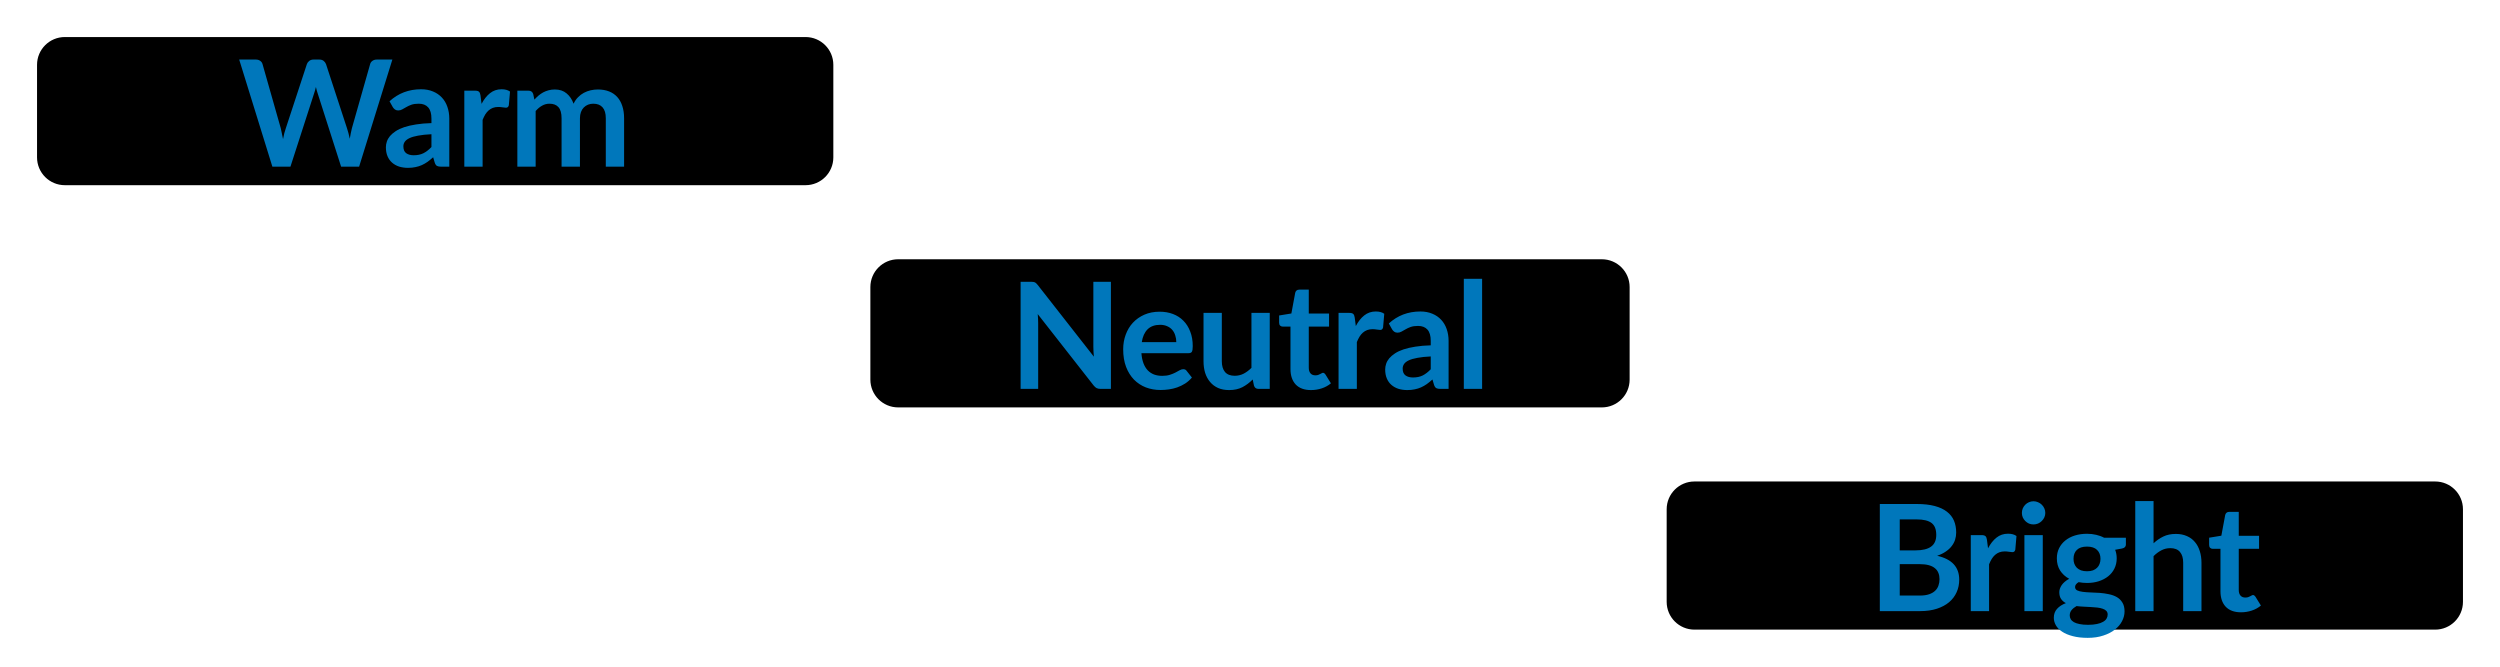 <svg width="135" height="36" viewBox="0 0 135 36" fill="none" xmlns="http://www.w3.org/2000/svg">
<path d="M43.5 2.5H3.5C2.948 2.5 2.5 2.948 2.5 3.5V8.5C2.5 9.052 2.948 9.5 3.5 9.5H43.5C44.052 9.5 44.5 9.052 44.5 8.5V3.5C44.5 2.948 44.052 2.5 43.5 2.5Z" fill="black"/>
<path d="M43.5 2.5H3.5C2.948 2.5 2.5 2.948 2.5 3.5V8.5C2.5 9.052 2.948 9.5 3.5 9.5H43.5C44.052 9.5 44.5 9.052 44.5 8.5V3.5C44.5 2.948 44.052 2.5 43.5 2.5Z" stroke="black"/>
<path d="M21.188 3.216L19.392 9H18.42L17.156 5.048C17.121 4.952 17.089 4.835 17.06 4.696C17.044 4.763 17.028 4.825 17.012 4.884C16.996 4.943 16.979 4.997 16.96 5.048L15.684 9H14.708L12.916 3.216H13.816C13.909 3.216 13.987 3.239 14.048 3.284C14.112 3.327 14.155 3.385 14.176 3.46L15.16 6.92C15.181 7.005 15.201 7.099 15.22 7.2C15.241 7.299 15.263 7.403 15.284 7.512C15.305 7.4 15.328 7.295 15.352 7.196C15.379 7.097 15.407 7.005 15.436 6.92L16.572 3.46C16.593 3.399 16.635 3.343 16.696 3.292C16.76 3.241 16.837 3.216 16.928 3.216H17.244C17.337 3.216 17.413 3.239 17.472 3.284C17.531 3.329 17.575 3.388 17.604 3.46L18.736 6.92C18.792 7.085 18.843 7.276 18.888 7.492C18.923 7.281 18.961 7.091 19.004 6.92L19.988 3.46C20.004 3.393 20.044 3.336 20.108 3.288C20.175 3.24 20.253 3.216 20.344 3.216H21.188ZM23.298 7.248C23.013 7.261 22.773 7.287 22.578 7.324C22.383 7.359 22.227 7.404 22.11 7.46C21.993 7.516 21.909 7.581 21.858 7.656C21.807 7.731 21.782 7.812 21.782 7.9C21.782 8.073 21.833 8.197 21.934 8.272C22.038 8.347 22.173 8.384 22.338 8.384C22.541 8.384 22.715 8.348 22.862 8.276C23.011 8.201 23.157 8.089 23.298 7.94V7.248ZM21.034 5.468C21.506 5.036 22.074 4.82 22.738 4.82C22.978 4.82 23.193 4.86 23.382 4.94C23.571 5.017 23.731 5.127 23.862 5.268C23.993 5.407 24.091 5.573 24.158 5.768C24.227 5.963 24.262 6.176 24.262 6.408V9H23.814C23.721 9 23.649 8.987 23.598 8.96C23.547 8.931 23.507 8.873 23.478 8.788L23.39 8.492C23.286 8.585 23.185 8.668 23.086 8.74C22.987 8.809 22.885 8.868 22.778 8.916C22.671 8.964 22.557 9 22.434 9.024C22.314 9.051 22.181 9.064 22.034 9.064C21.861 9.064 21.701 9.041 21.554 8.996C21.407 8.948 21.281 8.877 21.174 8.784C21.067 8.691 20.985 8.575 20.926 8.436C20.867 8.297 20.838 8.136 20.838 7.952C20.838 7.848 20.855 7.745 20.89 7.644C20.925 7.54 20.981 7.441 21.058 7.348C21.138 7.255 21.241 7.167 21.366 7.084C21.491 7.001 21.645 6.929 21.826 6.868C22.01 6.807 22.223 6.757 22.466 6.72C22.709 6.68 22.986 6.656 23.298 6.648V6.408C23.298 6.133 23.239 5.931 23.122 5.8C23.005 5.667 22.835 5.6 22.614 5.6C22.454 5.6 22.321 5.619 22.214 5.656C22.11 5.693 22.018 5.736 21.938 5.784C21.858 5.829 21.785 5.871 21.718 5.908C21.654 5.945 21.582 5.964 21.502 5.964C21.433 5.964 21.374 5.947 21.326 5.912C21.278 5.875 21.239 5.832 21.21 5.784L21.034 5.468ZM26.005 5.608C26.133 5.363 26.285 5.171 26.46 5.032C26.637 4.891 26.845 4.82 27.084 4.82C27.274 4.82 27.426 4.861 27.541 4.944L27.477 5.684C27.463 5.732 27.443 5.767 27.416 5.788C27.392 5.807 27.359 5.816 27.317 5.816C27.276 5.816 27.216 5.809 27.137 5.796C27.059 5.783 26.983 5.776 26.909 5.776C26.799 5.776 26.702 5.792 26.616 5.824C26.531 5.856 26.454 5.903 26.384 5.964C26.318 6.023 26.258 6.095 26.204 6.18C26.154 6.265 26.106 6.363 26.061 6.472V9H25.073V4.896H25.652C25.754 4.896 25.825 4.915 25.864 4.952C25.904 4.987 25.931 5.051 25.945 5.144L26.005 5.608ZM27.937 9V4.896H28.541C28.669 4.896 28.753 4.956 28.793 5.076L28.857 5.38C28.929 5.3 29.004 5.227 29.081 5.16C29.161 5.093 29.245 5.036 29.333 4.988C29.424 4.94 29.52 4.903 29.621 4.876C29.725 4.847 29.838 4.832 29.961 4.832C30.22 4.832 30.432 4.903 30.597 5.044C30.765 5.183 30.89 5.368 30.973 5.6C31.037 5.464 31.117 5.348 31.213 5.252C31.309 5.153 31.414 5.073 31.529 5.012C31.644 4.951 31.765 4.905 31.893 4.876C32.024 4.847 32.154 4.832 32.285 4.832C32.512 4.832 32.713 4.867 32.889 4.936C33.065 5.005 33.213 5.107 33.333 5.24C33.453 5.373 33.544 5.536 33.605 5.728C33.669 5.92 33.701 6.14 33.701 6.388V9H32.713V6.388C32.713 6.127 32.656 5.931 32.541 5.8C32.426 5.667 32.258 5.6 32.037 5.6C31.936 5.6 31.841 5.617 31.753 5.652C31.668 5.687 31.592 5.737 31.525 5.804C31.461 5.868 31.41 5.949 31.373 6.048C31.336 6.147 31.317 6.26 31.317 6.388V9H30.325V6.388C30.325 6.113 30.269 5.913 30.157 5.788C30.048 5.663 29.886 5.6 29.673 5.6C29.529 5.6 29.394 5.636 29.269 5.708C29.146 5.777 29.032 5.873 28.925 5.996V9H27.937Z" fill="#0077BB"/>
<path d="M86.5 14.5H48.5C47.948 14.5 47.5 14.948 47.5 15.5V20.5C47.5 21.052 47.948 21.5 48.5 21.5H86.5C87.052 21.5 87.5 21.052 87.5 20.5V15.5C87.5 14.948 87.052 14.5 86.5 14.5Z" fill="black"/>
<path d="M86.5 14.5H48.5C47.948 14.5 47.5 14.948 47.5 15.5V20.5C47.5 21.052 47.948 21.5 48.5 21.5H86.5C87.052 21.5 87.5 21.052 87.5 20.5V15.5C87.5 14.948 87.052 14.5 86.5 14.5Z" stroke="black"/>
<path d="M59.989 15.216V21H59.437C59.352 21 59.28 20.987 59.221 20.96C59.165 20.931 59.111 20.883 59.057 20.816L56.037 16.96C56.053 17.136 56.061 17.299 56.061 17.448V21H55.113V15.216H55.677C55.723 15.216 55.761 15.219 55.793 15.224C55.828 15.227 55.857 15.235 55.881 15.248C55.908 15.259 55.933 15.276 55.957 15.3C55.981 15.321 56.008 15.351 56.037 15.388L59.069 19.26C59.061 19.167 59.055 19.075 59.049 18.984C59.044 18.893 59.041 18.809 59.041 18.732V15.216H59.989ZM63.52 18.476C63.52 18.348 63.502 18.228 63.464 18.116C63.43 18.001 63.376 17.901 63.304 17.816C63.232 17.731 63.14 17.664 63.028 17.616C62.919 17.565 62.791 17.54 62.644 17.54C62.359 17.54 62.134 17.621 61.968 17.784C61.806 17.947 61.702 18.177 61.656 18.476H63.52ZM61.636 19.072C61.652 19.283 61.69 19.465 61.748 19.62C61.807 19.772 61.884 19.899 61.98 20C62.076 20.099 62.19 20.173 62.32 20.224C62.454 20.272 62.6 20.296 62.76 20.296C62.92 20.296 63.058 20.277 63.172 20.24C63.29 20.203 63.391 20.161 63.476 20.116C63.564 20.071 63.64 20.029 63.704 19.992C63.771 19.955 63.835 19.936 63.896 19.936C63.979 19.936 64.04 19.967 64.08 20.028L64.364 20.388C64.255 20.516 64.132 20.624 63.996 20.712C63.86 20.797 63.718 20.867 63.568 20.92C63.422 20.971 63.271 21.007 63.116 21.028C62.964 21.049 62.816 21.06 62.672 21.06C62.387 21.06 62.122 21.013 61.876 20.92C61.631 20.824 61.418 20.684 61.236 20.5C61.055 20.313 60.912 20.084 60.808 19.812C60.704 19.537 60.652 19.22 60.652 18.86C60.652 18.58 60.698 18.317 60.788 18.072C60.879 17.824 61.008 17.609 61.176 17.428C61.347 17.244 61.554 17.099 61.796 16.992C62.042 16.885 62.318 16.832 62.624 16.832C62.883 16.832 63.122 16.873 63.34 16.956C63.559 17.039 63.747 17.16 63.904 17.32C64.062 17.477 64.184 17.672 64.272 17.904C64.363 18.133 64.408 18.396 64.408 18.692C64.408 18.841 64.392 18.943 64.36 18.996C64.328 19.047 64.267 19.072 64.176 19.072H61.636ZM68.566 16.896V21H67.962C67.831 21 67.749 20.94 67.714 20.82L67.646 20.492C67.478 20.663 67.293 20.801 67.09 20.908C66.887 21.012 66.648 21.064 66.374 21.064C66.15 21.064 65.951 21.027 65.778 20.952C65.607 20.875 65.463 20.767 65.346 20.628C65.228 20.489 65.139 20.325 65.078 20.136C65.019 19.944 64.99 19.733 64.99 19.504V16.896H65.978V19.504C65.978 19.755 66.035 19.949 66.15 20.088C66.267 20.224 66.442 20.292 66.674 20.292C66.844 20.292 67.004 20.255 67.154 20.18C67.303 20.103 67.445 19.997 67.578 19.864V16.896H68.566ZM70.793 21.064C70.436 21.064 70.162 20.964 69.969 20.764C69.78 20.561 69.686 20.283 69.686 19.928V17.636H69.266C69.212 17.636 69.167 17.619 69.129 17.584C69.092 17.549 69.073 17.497 69.073 17.428V17.036L69.734 16.928L69.942 15.808C69.955 15.755 69.98 15.713 70.017 15.684C70.055 15.655 70.103 15.64 70.162 15.64H70.674V16.932H71.769V17.636H70.674V19.86C70.674 19.988 70.704 20.088 70.766 20.16C70.829 20.232 70.916 20.268 71.025 20.268C71.087 20.268 71.138 20.261 71.177 20.248C71.22 20.232 71.256 20.216 71.285 20.2C71.317 20.184 71.346 20.169 71.37 20.156C71.394 20.14 71.418 20.132 71.442 20.132C71.471 20.132 71.495 20.14 71.513 20.156C71.532 20.169 71.552 20.191 71.573 20.22L71.87 20.7C71.725 20.82 71.56 20.911 71.374 20.972C71.187 21.033 70.993 21.064 70.793 21.064ZM73.214 17.608C73.342 17.363 73.494 17.171 73.67 17.032C73.846 16.891 74.054 16.82 74.294 16.82C74.483 16.82 74.635 16.861 74.75 16.944L74.686 17.684C74.673 17.732 74.653 17.767 74.626 17.788C74.602 17.807 74.569 17.816 74.526 17.816C74.486 17.816 74.426 17.809 74.346 17.796C74.269 17.783 74.193 17.776 74.118 17.776C74.009 17.776 73.911 17.792 73.826 17.824C73.741 17.856 73.663 17.903 73.594 17.964C73.527 18.023 73.467 18.095 73.414 18.18C73.363 18.265 73.315 18.363 73.27 18.472V21H72.282V16.896H72.862C72.963 16.896 73.034 16.915 73.074 16.952C73.114 16.987 73.141 17.051 73.154 17.144L73.214 17.608ZM77.26 19.248C76.974 19.261 76.734 19.287 76.54 19.324C76.345 19.359 76.189 19.404 76.072 19.46C75.954 19.516 75.87 19.581 75.82 19.656C75.769 19.731 75.744 19.812 75.744 19.9C75.744 20.073 75.794 20.197 75.896 20.272C76 20.347 76.134 20.384 76.3 20.384C76.502 20.384 76.677 20.348 76.824 20.276C76.973 20.201 77.118 20.089 77.26 19.94V19.248ZM74.996 17.468C75.468 17.036 76.036 16.82 76.7 16.82C76.94 16.82 77.154 16.86 77.344 16.94C77.533 17.017 77.693 17.127 77.824 17.268C77.954 17.407 78.053 17.573 78.12 17.768C78.189 17.963 78.224 18.176 78.224 18.408V21H77.776C77.682 21 77.61 20.987 77.56 20.96C77.509 20.931 77.469 20.873 77.44 20.788L77.352 20.492C77.248 20.585 77.146 20.668 77.048 20.74C76.949 20.809 76.846 20.868 76.74 20.916C76.633 20.964 76.518 21 76.396 21.024C76.276 21.051 76.142 21.064 75.996 21.064C75.822 21.064 75.662 21.041 75.516 20.996C75.369 20.948 75.242 20.877 75.136 20.784C75.029 20.691 74.946 20.575 74.888 20.436C74.829 20.297 74.8 20.136 74.8 19.952C74.8 19.848 74.817 19.745 74.852 19.644C74.886 19.54 74.942 19.441 75.02 19.348C75.1 19.255 75.202 19.167 75.328 19.084C75.453 19.001 75.606 18.929 75.788 18.868C75.972 18.807 76.185 18.757 76.428 18.72C76.67 18.68 76.948 18.656 77.26 18.648V18.408C77.26 18.133 77.201 17.931 77.084 17.8C76.966 17.667 76.797 17.6 76.576 17.6C76.416 17.6 76.282 17.619 76.176 17.656C76.072 17.693 75.98 17.736 75.9 17.784C75.82 17.829 75.746 17.871 75.68 17.908C75.616 17.945 75.544 17.964 75.464 17.964C75.394 17.964 75.336 17.947 75.288 17.912C75.24 17.875 75.201 17.832 75.172 17.784L74.996 17.468ZM80.034 15.056V21H79.046V15.056H80.034Z" fill="#0077BB"/>
<path d="M131.5 26.5H91.5C90.948 26.5 90.5 26.948 90.5 27.5V32.5C90.5 33.052 90.948 33.5 91.5 33.5H131.5C132.052 33.5 132.5 33.052 132.5 32.5V27.5C132.5 26.948 132.052 26.5 131.5 26.5Z" fill="black"/>
<path d="M131.5 26.5H91.5C90.948 26.5 90.5 26.948 90.5 27.5V32.5C90.5 33.052 90.948 33.5 91.5 33.5H131.5C132.052 33.5 132.5 33.052 132.5 32.5V27.5C132.5 26.948 132.052 26.5 131.5 26.5Z" stroke="black"/>
<path d="M103.674 32.16C103.874 32.16 104.042 32.136 104.178 32.088C104.314 32.04 104.422 31.976 104.502 31.896C104.585 31.816 104.644 31.723 104.678 31.616C104.716 31.509 104.734 31.396 104.734 31.276C104.734 31.151 104.714 31.039 104.674 30.94C104.634 30.839 104.572 30.753 104.486 30.684C104.401 30.612 104.29 30.557 104.154 30.52C104.021 30.483 103.86 30.464 103.67 30.464H102.586V32.16H103.674ZM102.586 28.048V29.72H103.442C103.81 29.72 104.088 29.653 104.274 29.52C104.464 29.387 104.558 29.175 104.558 28.884C104.558 28.583 104.473 28.368 104.302 28.24C104.132 28.112 103.865 28.048 103.502 28.048H102.586ZM103.502 27.216C103.881 27.216 104.205 27.252 104.474 27.324C104.744 27.396 104.964 27.499 105.134 27.632C105.308 27.765 105.434 27.927 105.514 28.116C105.594 28.305 105.634 28.519 105.634 28.756C105.634 28.892 105.614 29.023 105.574 29.148C105.534 29.271 105.472 29.387 105.386 29.496C105.304 29.603 105.197 29.7 105.066 29.788C104.938 29.876 104.785 29.951 104.606 30.012C105.401 30.191 105.798 30.62 105.798 31.3C105.798 31.545 105.752 31.772 105.658 31.98C105.565 32.188 105.429 32.368 105.25 32.52C105.072 32.669 104.852 32.787 104.59 32.872C104.329 32.957 104.03 33 103.694 33H101.51V27.216H103.502ZM107.354 29.608C107.482 29.363 107.634 29.171 107.81 29.032C107.986 28.891 108.194 28.82 108.434 28.82C108.623 28.82 108.775 28.861 108.89 28.944L108.826 29.684C108.813 29.732 108.793 29.767 108.766 29.788C108.742 29.807 108.709 29.816 108.666 29.816C108.626 29.816 108.566 29.809 108.486 29.796C108.409 29.783 108.333 29.776 108.258 29.776C108.149 29.776 108.051 29.792 107.966 29.824C107.881 29.856 107.803 29.903 107.734 29.964C107.667 30.023 107.607 30.095 107.554 30.18C107.503 30.265 107.455 30.363 107.41 30.472V33H106.422V28.896H107.002C107.103 28.896 107.174 28.915 107.214 28.952C107.254 28.987 107.281 29.051 107.294 29.144L107.354 29.608ZM110.31 28.896V33H109.318V28.896H110.31ZM110.446 27.7C110.446 27.785 110.429 27.865 110.394 27.94C110.36 28.015 110.313 28.08 110.254 28.136C110.198 28.192 110.132 28.237 110.054 28.272C109.977 28.304 109.894 28.32 109.806 28.32C109.721 28.32 109.64 28.304 109.562 28.272C109.488 28.237 109.422 28.192 109.366 28.136C109.31 28.08 109.265 28.015 109.23 27.94C109.198 27.865 109.182 27.785 109.182 27.7C109.182 27.612 109.198 27.529 109.23 27.452C109.265 27.375 109.31 27.308 109.366 27.252C109.422 27.196 109.488 27.152 109.562 27.12C109.64 27.085 109.721 27.068 109.806 27.068C109.894 27.068 109.977 27.085 110.054 27.12C110.132 27.152 110.198 27.196 110.254 27.252C110.313 27.308 110.36 27.375 110.394 27.452C110.429 27.529 110.446 27.612 110.446 27.7ZM112.698 30.848C112.82 30.848 112.927 30.832 113.018 30.8C113.108 30.765 113.183 30.719 113.242 30.66C113.303 30.601 113.348 30.531 113.378 30.448C113.41 30.365 113.426 30.275 113.426 30.176C113.426 29.973 113.364 29.813 113.242 29.696C113.122 29.576 112.94 29.516 112.698 29.516C112.455 29.516 112.272 29.576 112.15 29.696C112.03 29.813 111.97 29.973 111.97 30.176C111.97 30.272 111.984 30.361 112.014 30.444C112.046 30.527 112.091 30.599 112.15 30.66C112.211 30.719 112.287 30.765 112.378 30.8C112.471 30.832 112.578 30.848 112.698 30.848ZM113.814 33.184C113.814 33.104 113.79 33.039 113.742 32.988C113.694 32.937 113.628 32.899 113.546 32.872C113.463 32.843 113.366 32.821 113.254 32.808C113.144 32.795 113.027 32.785 112.902 32.78C112.779 32.772 112.651 32.765 112.518 32.76C112.387 32.755 112.259 32.744 112.134 32.728C112.024 32.789 111.935 32.861 111.866 32.944C111.799 33.027 111.766 33.123 111.766 33.232C111.766 33.304 111.783 33.371 111.818 33.432C111.855 33.496 111.912 33.551 111.99 33.596C112.07 33.641 112.172 33.676 112.298 33.7C112.423 33.727 112.576 33.74 112.758 33.74C112.942 33.74 113.1 33.725 113.234 33.696C113.367 33.669 113.476 33.631 113.562 33.58C113.65 33.532 113.714 33.473 113.754 33.404C113.794 33.337 113.814 33.264 113.814 33.184ZM114.798 29.036V29.404C114.798 29.521 114.727 29.593 114.586 29.62L114.218 29.688C114.274 29.829 114.302 29.984 114.302 30.152C114.302 30.355 114.26 30.539 114.178 30.704C114.098 30.867 113.986 31.005 113.842 31.12C113.698 31.235 113.527 31.324 113.33 31.388C113.135 31.449 112.924 31.48 112.698 31.48C112.618 31.48 112.54 31.476 112.466 31.468C112.391 31.46 112.318 31.449 112.246 31.436C112.118 31.513 112.054 31.6 112.054 31.696C112.054 31.779 112.091 31.84 112.166 31.88C112.243 31.917 112.344 31.944 112.47 31.96C112.595 31.976 112.738 31.987 112.898 31.992C113.058 31.995 113.222 32.003 113.39 32.016C113.558 32.029 113.722 32.053 113.882 32.088C114.042 32.12 114.184 32.172 114.31 32.244C114.435 32.316 114.535 32.415 114.61 32.54C114.687 32.663 114.726 32.821 114.726 33.016C114.726 33.197 114.68 33.373 114.59 33.544C114.502 33.715 114.372 33.867 114.202 34C114.034 34.133 113.826 34.24 113.578 34.32C113.332 34.403 113.052 34.444 112.738 34.444C112.428 34.444 112.159 34.413 111.93 34.352C111.7 34.293 111.51 34.213 111.358 34.112C111.206 34.013 111.092 33.899 111.018 33.768C110.943 33.637 110.906 33.501 110.906 33.36C110.906 33.168 110.963 33.008 111.078 32.88C111.195 32.749 111.355 32.645 111.558 32.568C111.448 32.512 111.362 32.437 111.298 32.344C111.234 32.251 111.202 32.128 111.202 31.976C111.202 31.915 111.212 31.852 111.234 31.788C111.258 31.721 111.291 31.656 111.334 31.592C111.379 31.528 111.435 31.468 111.502 31.412C111.568 31.353 111.647 31.301 111.738 31.256C111.53 31.144 111.366 30.995 111.246 30.808C111.128 30.621 111.07 30.403 111.07 30.152C111.07 29.949 111.11 29.767 111.19 29.604C111.272 29.439 111.386 29.299 111.53 29.184C111.676 29.067 111.848 28.977 112.046 28.916C112.246 28.855 112.463 28.824 112.698 28.824C112.874 28.824 113.039 28.843 113.194 28.88C113.348 28.915 113.49 28.967 113.618 29.036H114.798ZM116.292 29.336C116.452 29.187 116.628 29.065 116.82 28.972C117.012 28.879 117.237 28.832 117.496 28.832C117.72 28.832 117.919 28.871 118.092 28.948C118.265 29.023 118.409 29.129 118.524 29.268C118.641 29.404 118.729 29.568 118.788 29.76C118.849 29.949 118.88 30.159 118.88 30.388V33H117.892V30.388C117.892 30.137 117.835 29.944 117.72 29.808C117.605 29.669 117.431 29.6 117.196 29.6C117.025 29.6 116.865 29.639 116.716 29.716C116.567 29.793 116.425 29.899 116.292 30.032V33H115.304V27.056H116.292V29.336ZM121.013 33.064C120.656 33.064 120.381 32.964 120.189 32.764C120 32.561 119.905 32.283 119.905 31.928V29.636H119.485C119.432 29.636 119.386 29.619 119.349 29.584C119.312 29.549 119.293 29.497 119.293 29.428V29.036L119.953 28.928L120.161 27.808C120.174 27.755 120.2 27.713 120.237 27.684C120.274 27.655 120.322 27.64 120.381 27.64H120.893V28.932H121.989V29.636H120.893V31.86C120.893 31.988 120.924 32.088 120.985 32.16C121.049 32.232 121.136 32.268 121.245 32.268C121.306 32.268 121.357 32.261 121.397 32.248C121.44 32.232 121.476 32.216 121.505 32.2C121.537 32.184 121.565 32.169 121.589 32.156C121.613 32.14 121.637 32.132 121.661 32.132C121.69 32.132 121.714 32.14 121.733 32.156C121.752 32.169 121.772 32.191 121.793 32.22L122.089 32.7C121.945 32.82 121.78 32.911 121.593 32.972C121.406 33.033 121.213 33.064 121.013 33.064Z" fill="#0077BB"/>
</svg>
